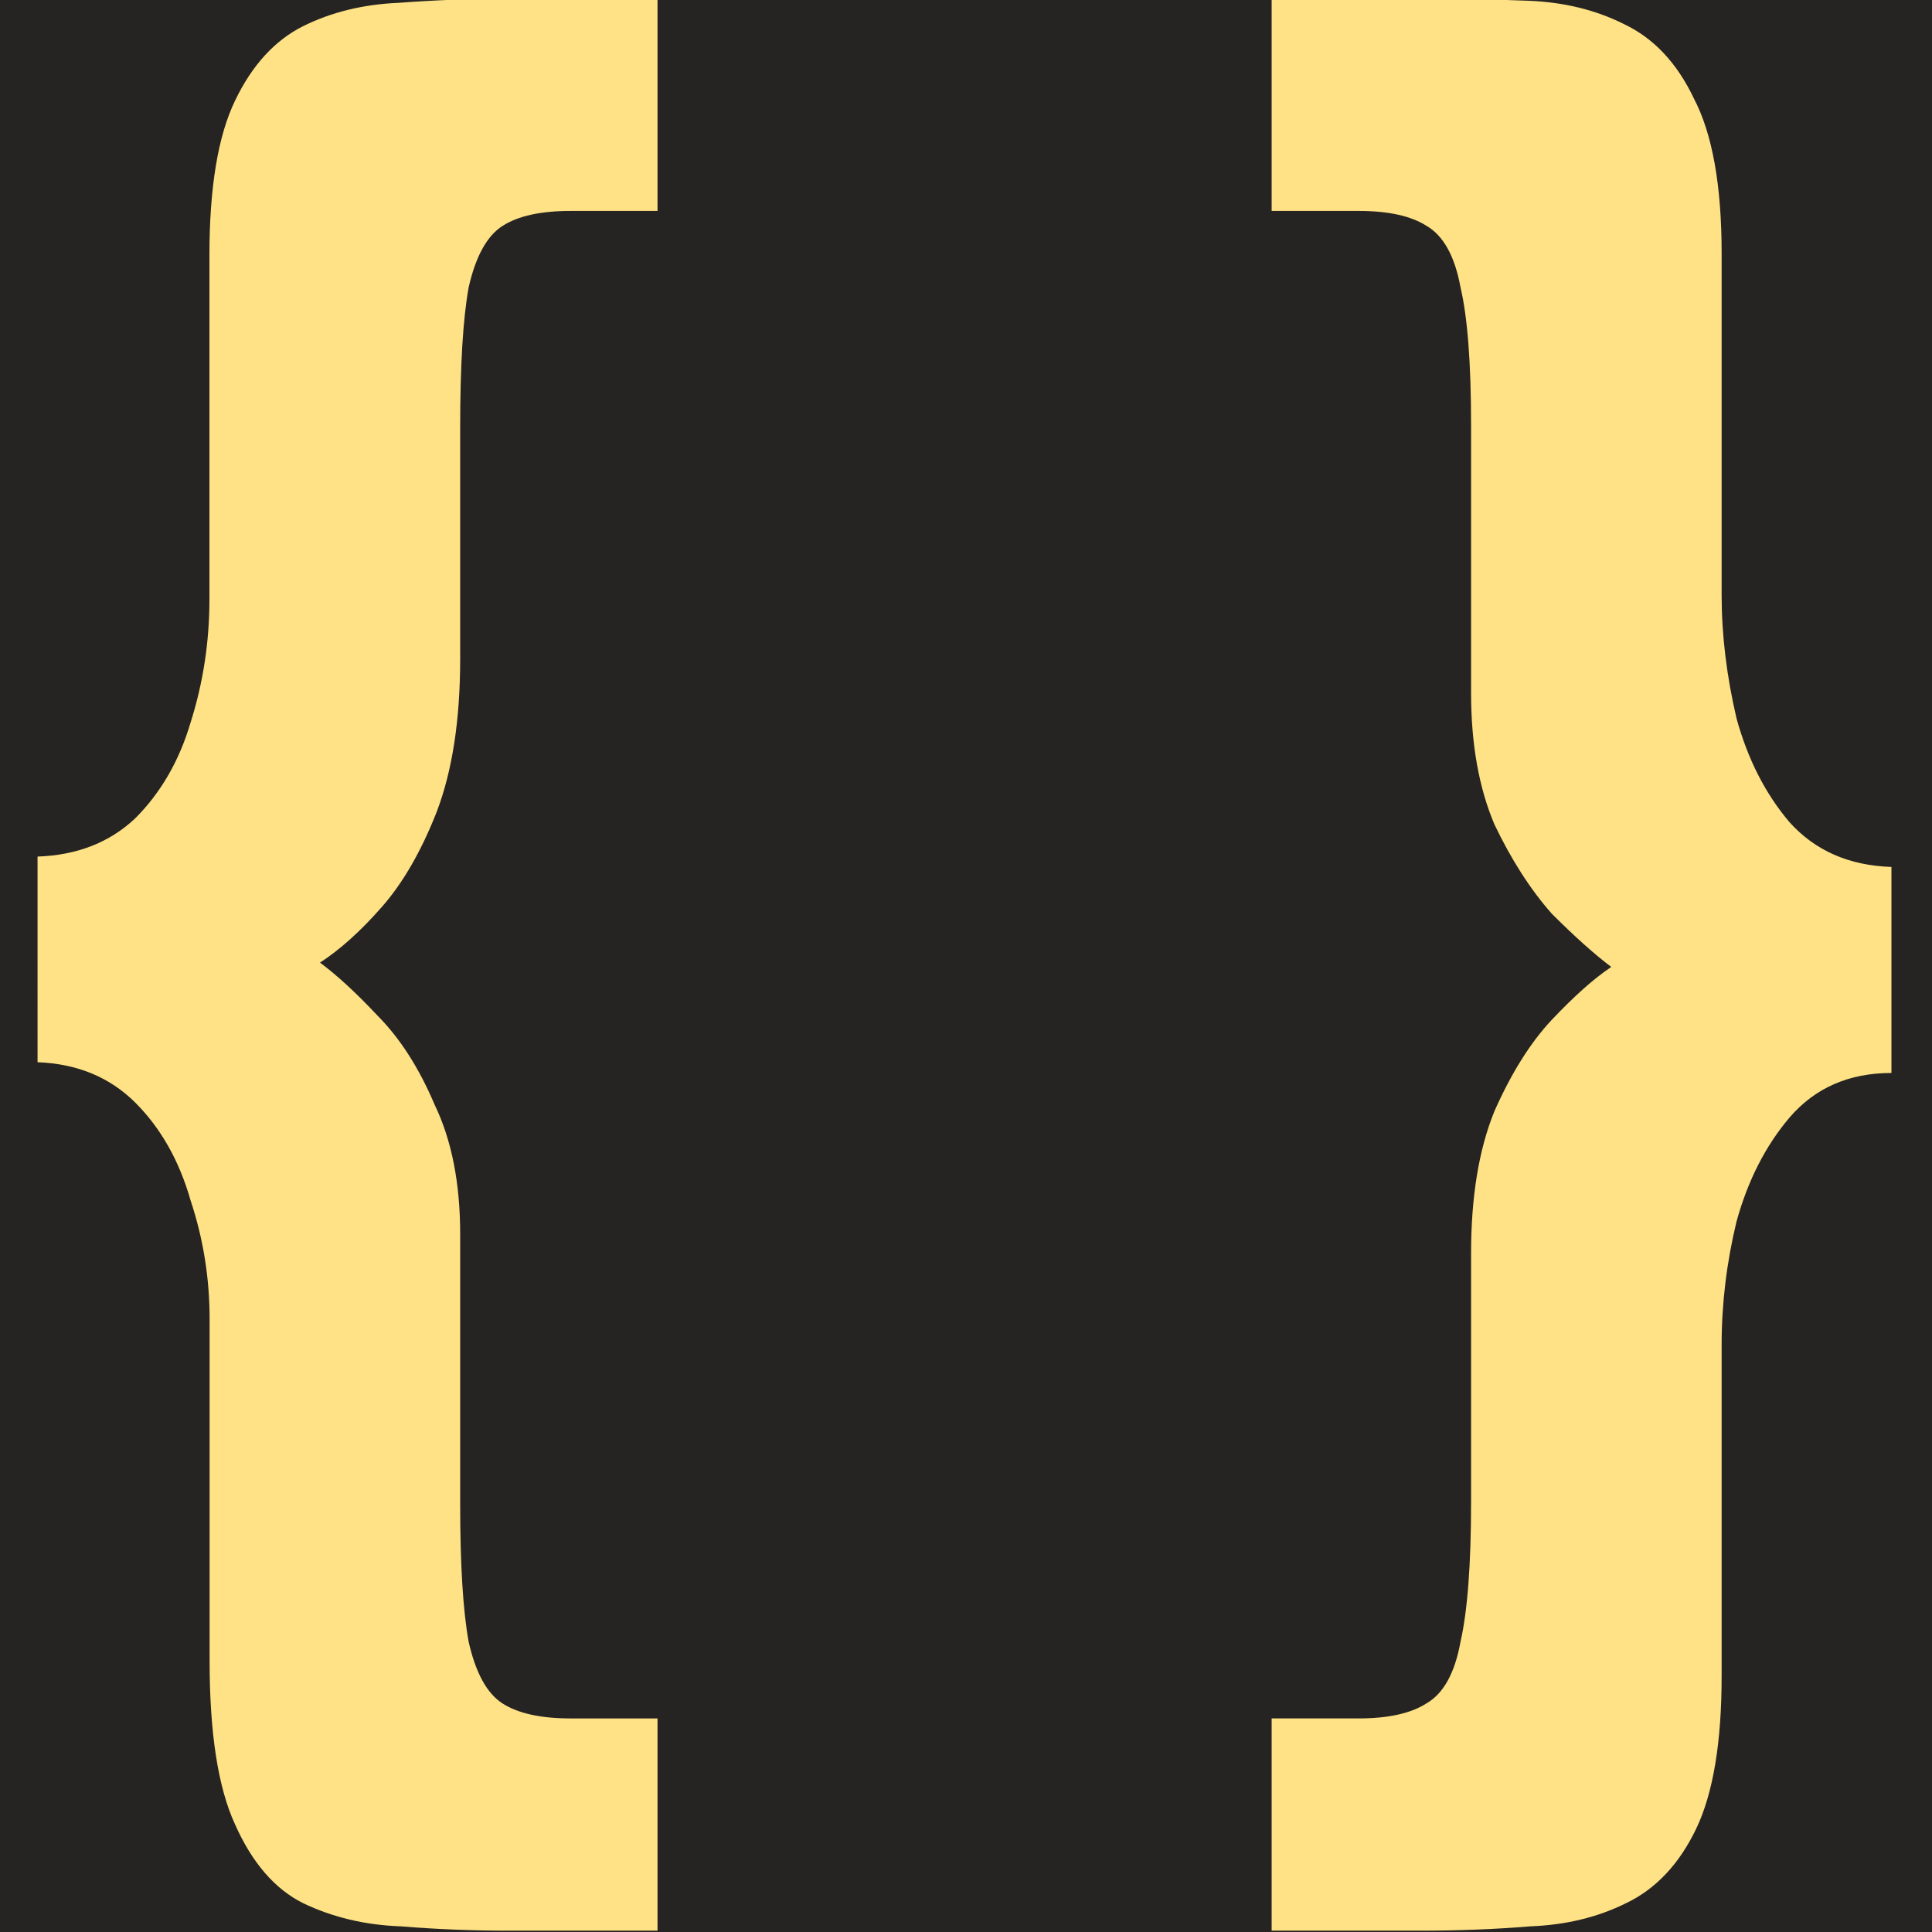 <svg xmlns="http://www.w3.org/2000/svg" width="1024" height="1024"><path fill="#252422" d="M0 0h1024v1024H0z"/><path fill="#ffe285" d="M302.4 111.8q-23.6 0-36 7.9-12.4 7.9-18 32.6-4.5 24.8-4.5 74.3v122.6q0 48.4-12.4 81-12.4 31.6-29.3 50.7-16.8 19.1-32.6 29.3 13.5 10 30.4 28 18 18.1 30.4 47.4 13.5 28 13.5 68.6v143q0 48.3 4.5 73 5.6 24.8 18 32.7 12.4 7.9 36 7.9h46.1v112.5h-78.7q-29.3 0-57.4-2.3-28.2-1-51.8-12.3-22.5-11.3-36-41.7-13.5-29.2-13.5-86.6V699.2q0-32.6-10.1-63-9-31.5-29.3-51.8-20.3-20.2-51.8-21.4V454q31.5-1.1 51.8-20.3Q92 413.4 101 383q10-31.5 10-65.3V135.4q0-54 13.6-82.1 13.5-28.1 36-39.4 22.5-11.2 50.6-12.4 29.3-2.2 58.6-2.2h78.7v112.5Zm417.7 799q23.6 0 36-8 13.5-7.8 18-32.6 5.6-24.7 5.6-74.2V664.3q0-45 12.4-75.4 13.5-30.4 30.4-48.4 18-19 31.5-28-13.5-10.2-31.5-28.2-16.9-19.1-30.4-47.3-12.4-29.2-12.4-69.7V225.5q0-49.5-5.6-73.2-4.5-24.7-18-32.6-12.4-7.9-36-7.9H674V-.7h78.7Q782-.7 810.1.4q28.2 1.1 50.7 12.4 23.6 11.2 37 39.4 14.7 28.1 14.7 82.1v181.2q0 31.5 7.9 65.3 9 32.6 28.1 55 20.3 22.6 54 23.7v109.2q-33.7 0-54 23.6-19.1 22.5-28.1 55.1-7.9 32.7-7.9 65.3v175.6q0 52.8-13.5 81-13.5 28.1-37.1 39.4-22.5 11.2-50.7 12.3-28 2.3-58.5 2.3H674V910.8Z"/></svg>
